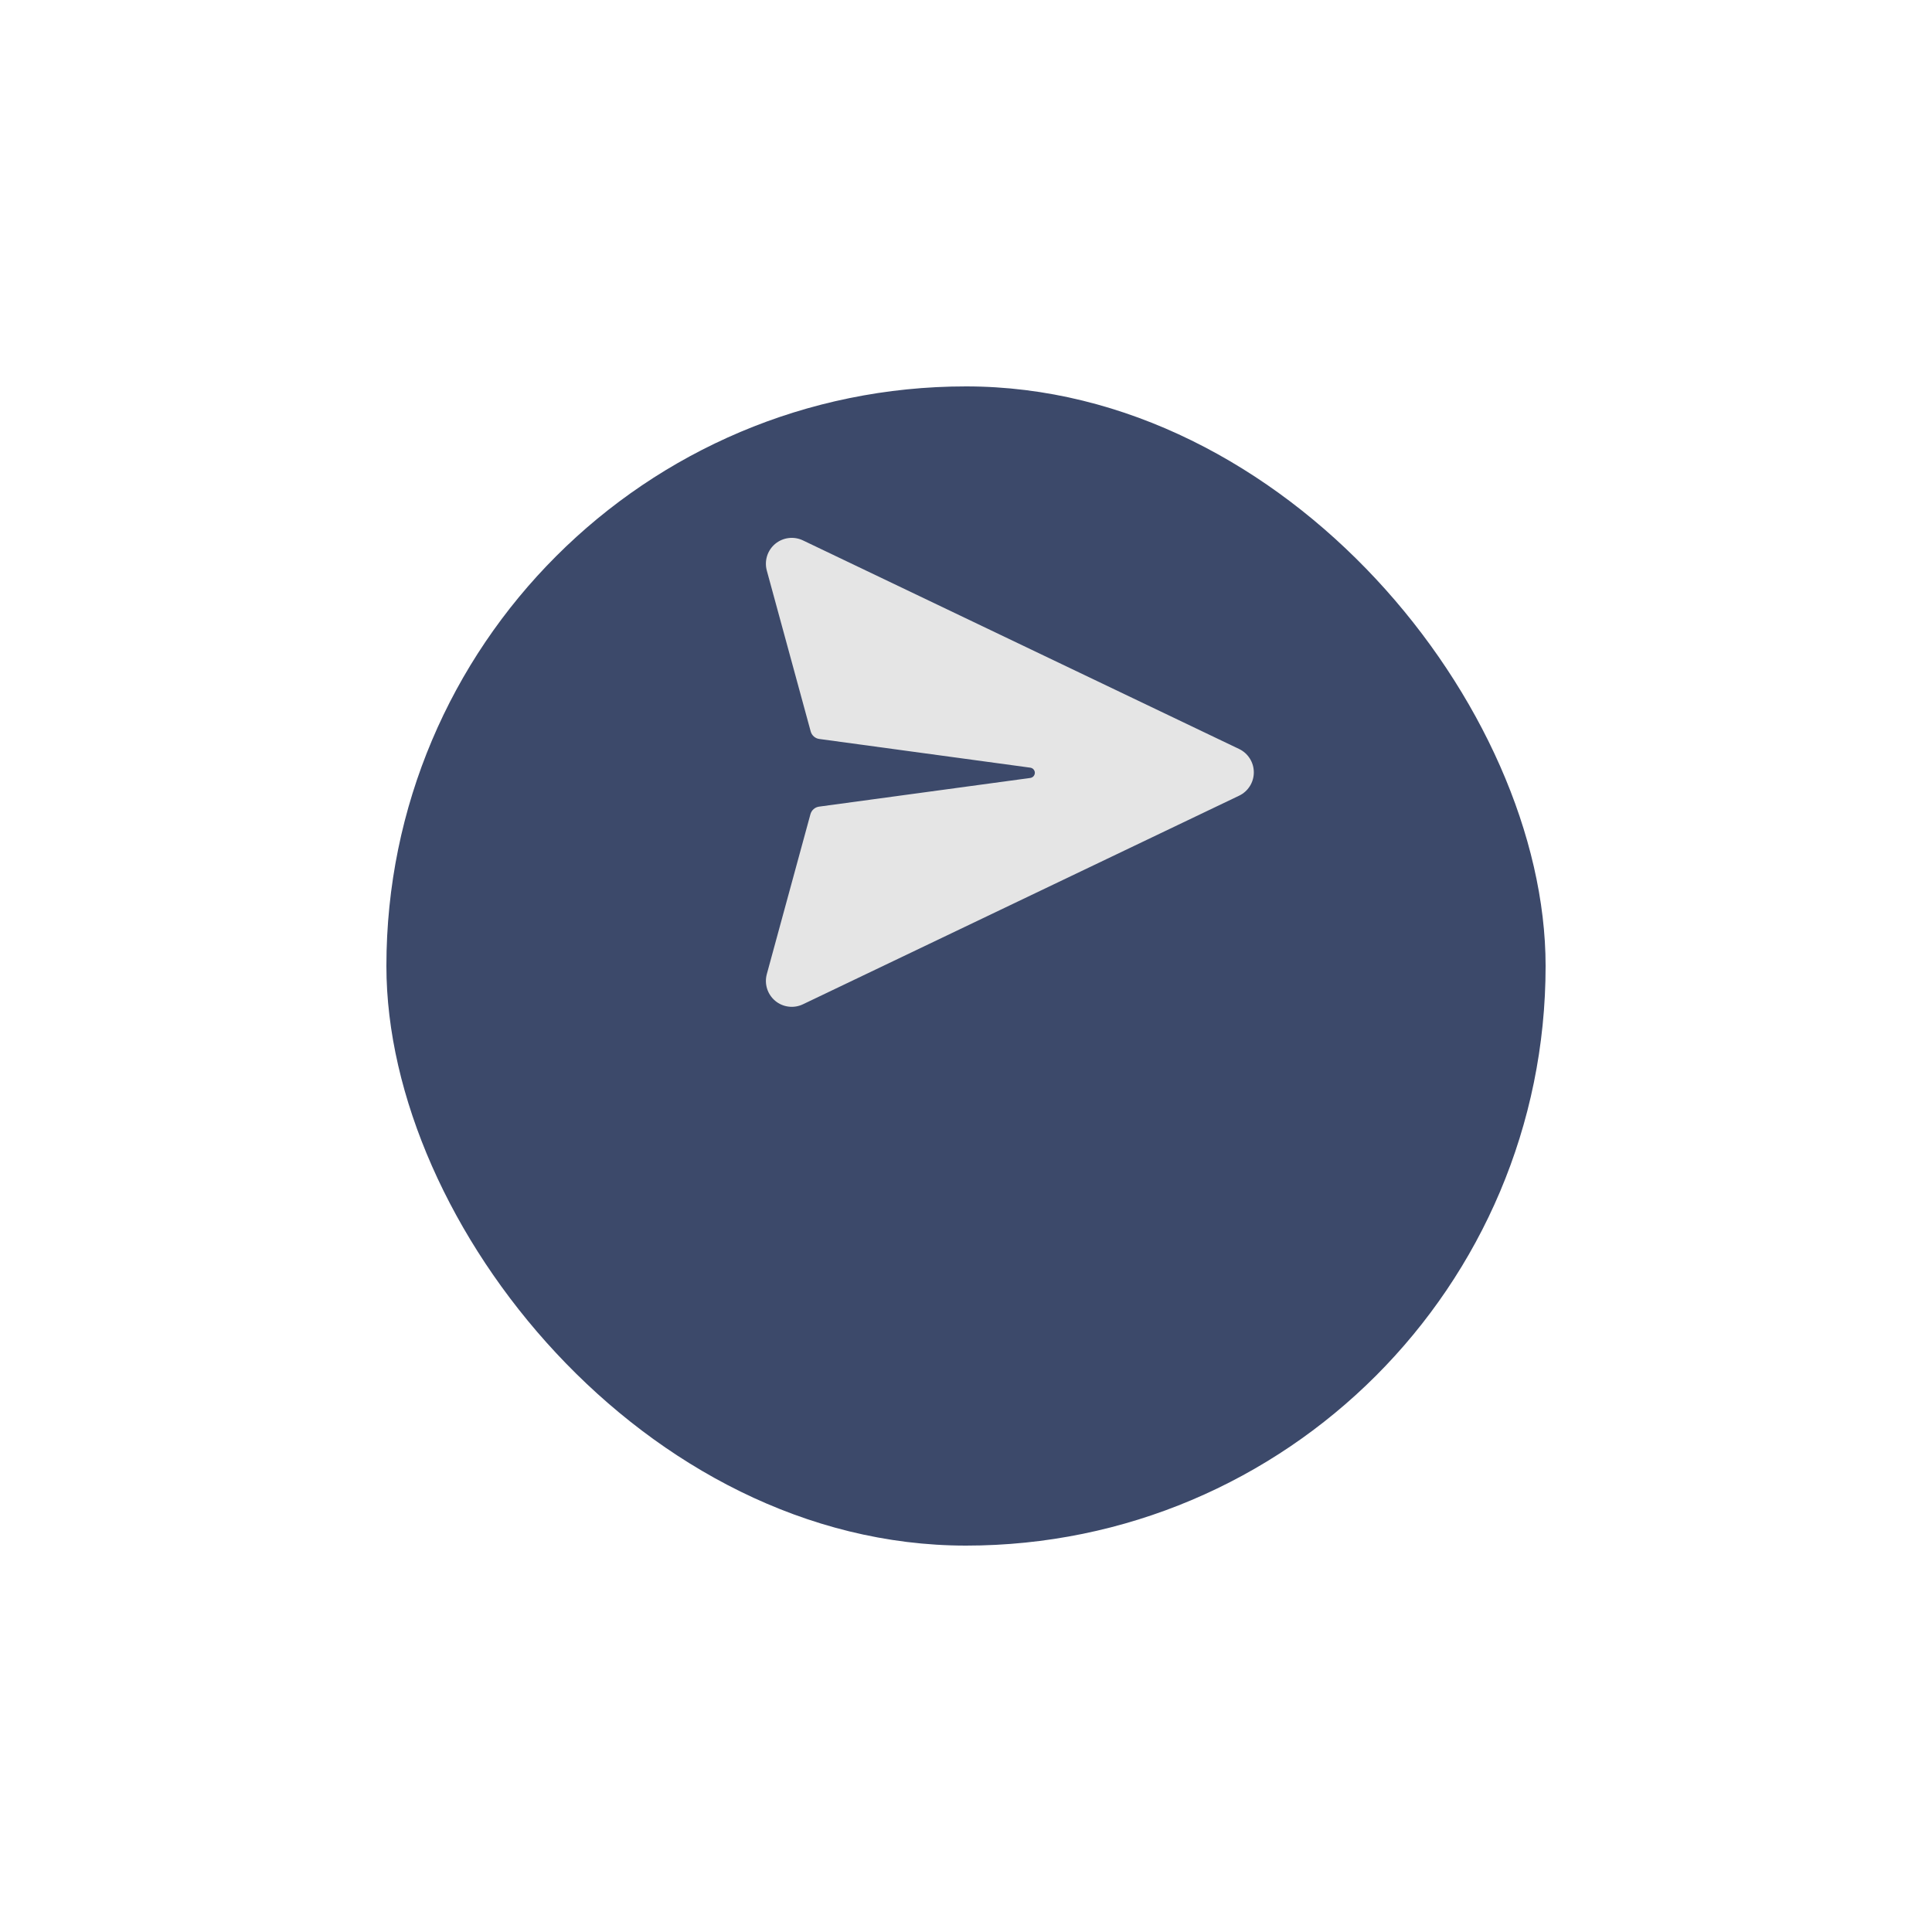 <svg width="80" height="80" viewBox="0 0 80 80" fill="none" xmlns="http://www.w3.org/2000/svg">
<g filter="url(#filter0_d_110_74)">
<rect x="16" y="8" width="48" height="48" rx="24" fill="#3C496A"/>
</g>
<path d="M33.249 22.377L51.309 31.014C51.491 31.101 51.645 31.238 51.753 31.41C51.861 31.581 51.918 31.779 51.918 31.981C51.918 32.183 51.861 32.382 51.753 32.553C51.645 32.724 51.491 32.861 51.309 32.948L33.249 41.585C33.063 41.674 32.857 41.708 32.653 41.682C32.449 41.657 32.257 41.574 32.099 41.442C31.942 41.31 31.825 41.136 31.764 40.941C31.702 40.745 31.698 40.535 31.752 40.337L33.559 33.713C33.581 33.632 33.627 33.559 33.69 33.504C33.753 33.448 33.831 33.413 33.915 33.401L42.666 32.213C42.703 32.207 42.737 32.193 42.767 32.17C42.796 32.148 42.819 32.118 42.833 32.084L42.849 32.031C42.855 31.983 42.846 31.934 42.821 31.893C42.797 31.851 42.759 31.819 42.714 31.801L42.667 31.788L33.924 30.599C33.841 30.588 33.763 30.552 33.7 30.497C33.637 30.441 33.591 30.369 33.569 30.287L31.752 23.626C31.698 23.428 31.702 23.218 31.763 23.022C31.825 22.826 31.941 22.652 32.099 22.52C32.257 22.389 32.449 22.305 32.653 22.28C32.856 22.254 33.063 22.288 33.249 22.377V22.377Z" fill="#E5E5E5"/>
<defs>
<filter id="filter0_d_110_74" x="0" y="0" width="80" height="80" filterUnits="userSpaceOnUse" color-interpolation-filters="sRGB">
<feFlood flood-opacity="0" result="BackgroundImageFix"/>
<feColorMatrix in="SourceAlpha" type="matrix" values="0 0 0 0 0 0 0 0 0 0 0 0 0 0 0 0 0 0 127 0" result="hardAlpha"/>
<feOffset dy="8"/>
<feGaussianBlur stdDeviation="8"/>
<feComposite in2="hardAlpha" operator="out"/>
<feColorMatrix type="matrix" values="0 0 0 0 0.087 0 0 0 0 0.124 0 0 0 0 0.221 0 0 0 0.3 0"/>
<feBlend mode="normal" in2="BackgroundImageFix" result="effect1_dropShadow_110_74"/>
<feBlend mode="normal" in="SourceGraphic" in2="effect1_dropShadow_110_74" result="shape"/>
</filter>
</defs>
</svg>
